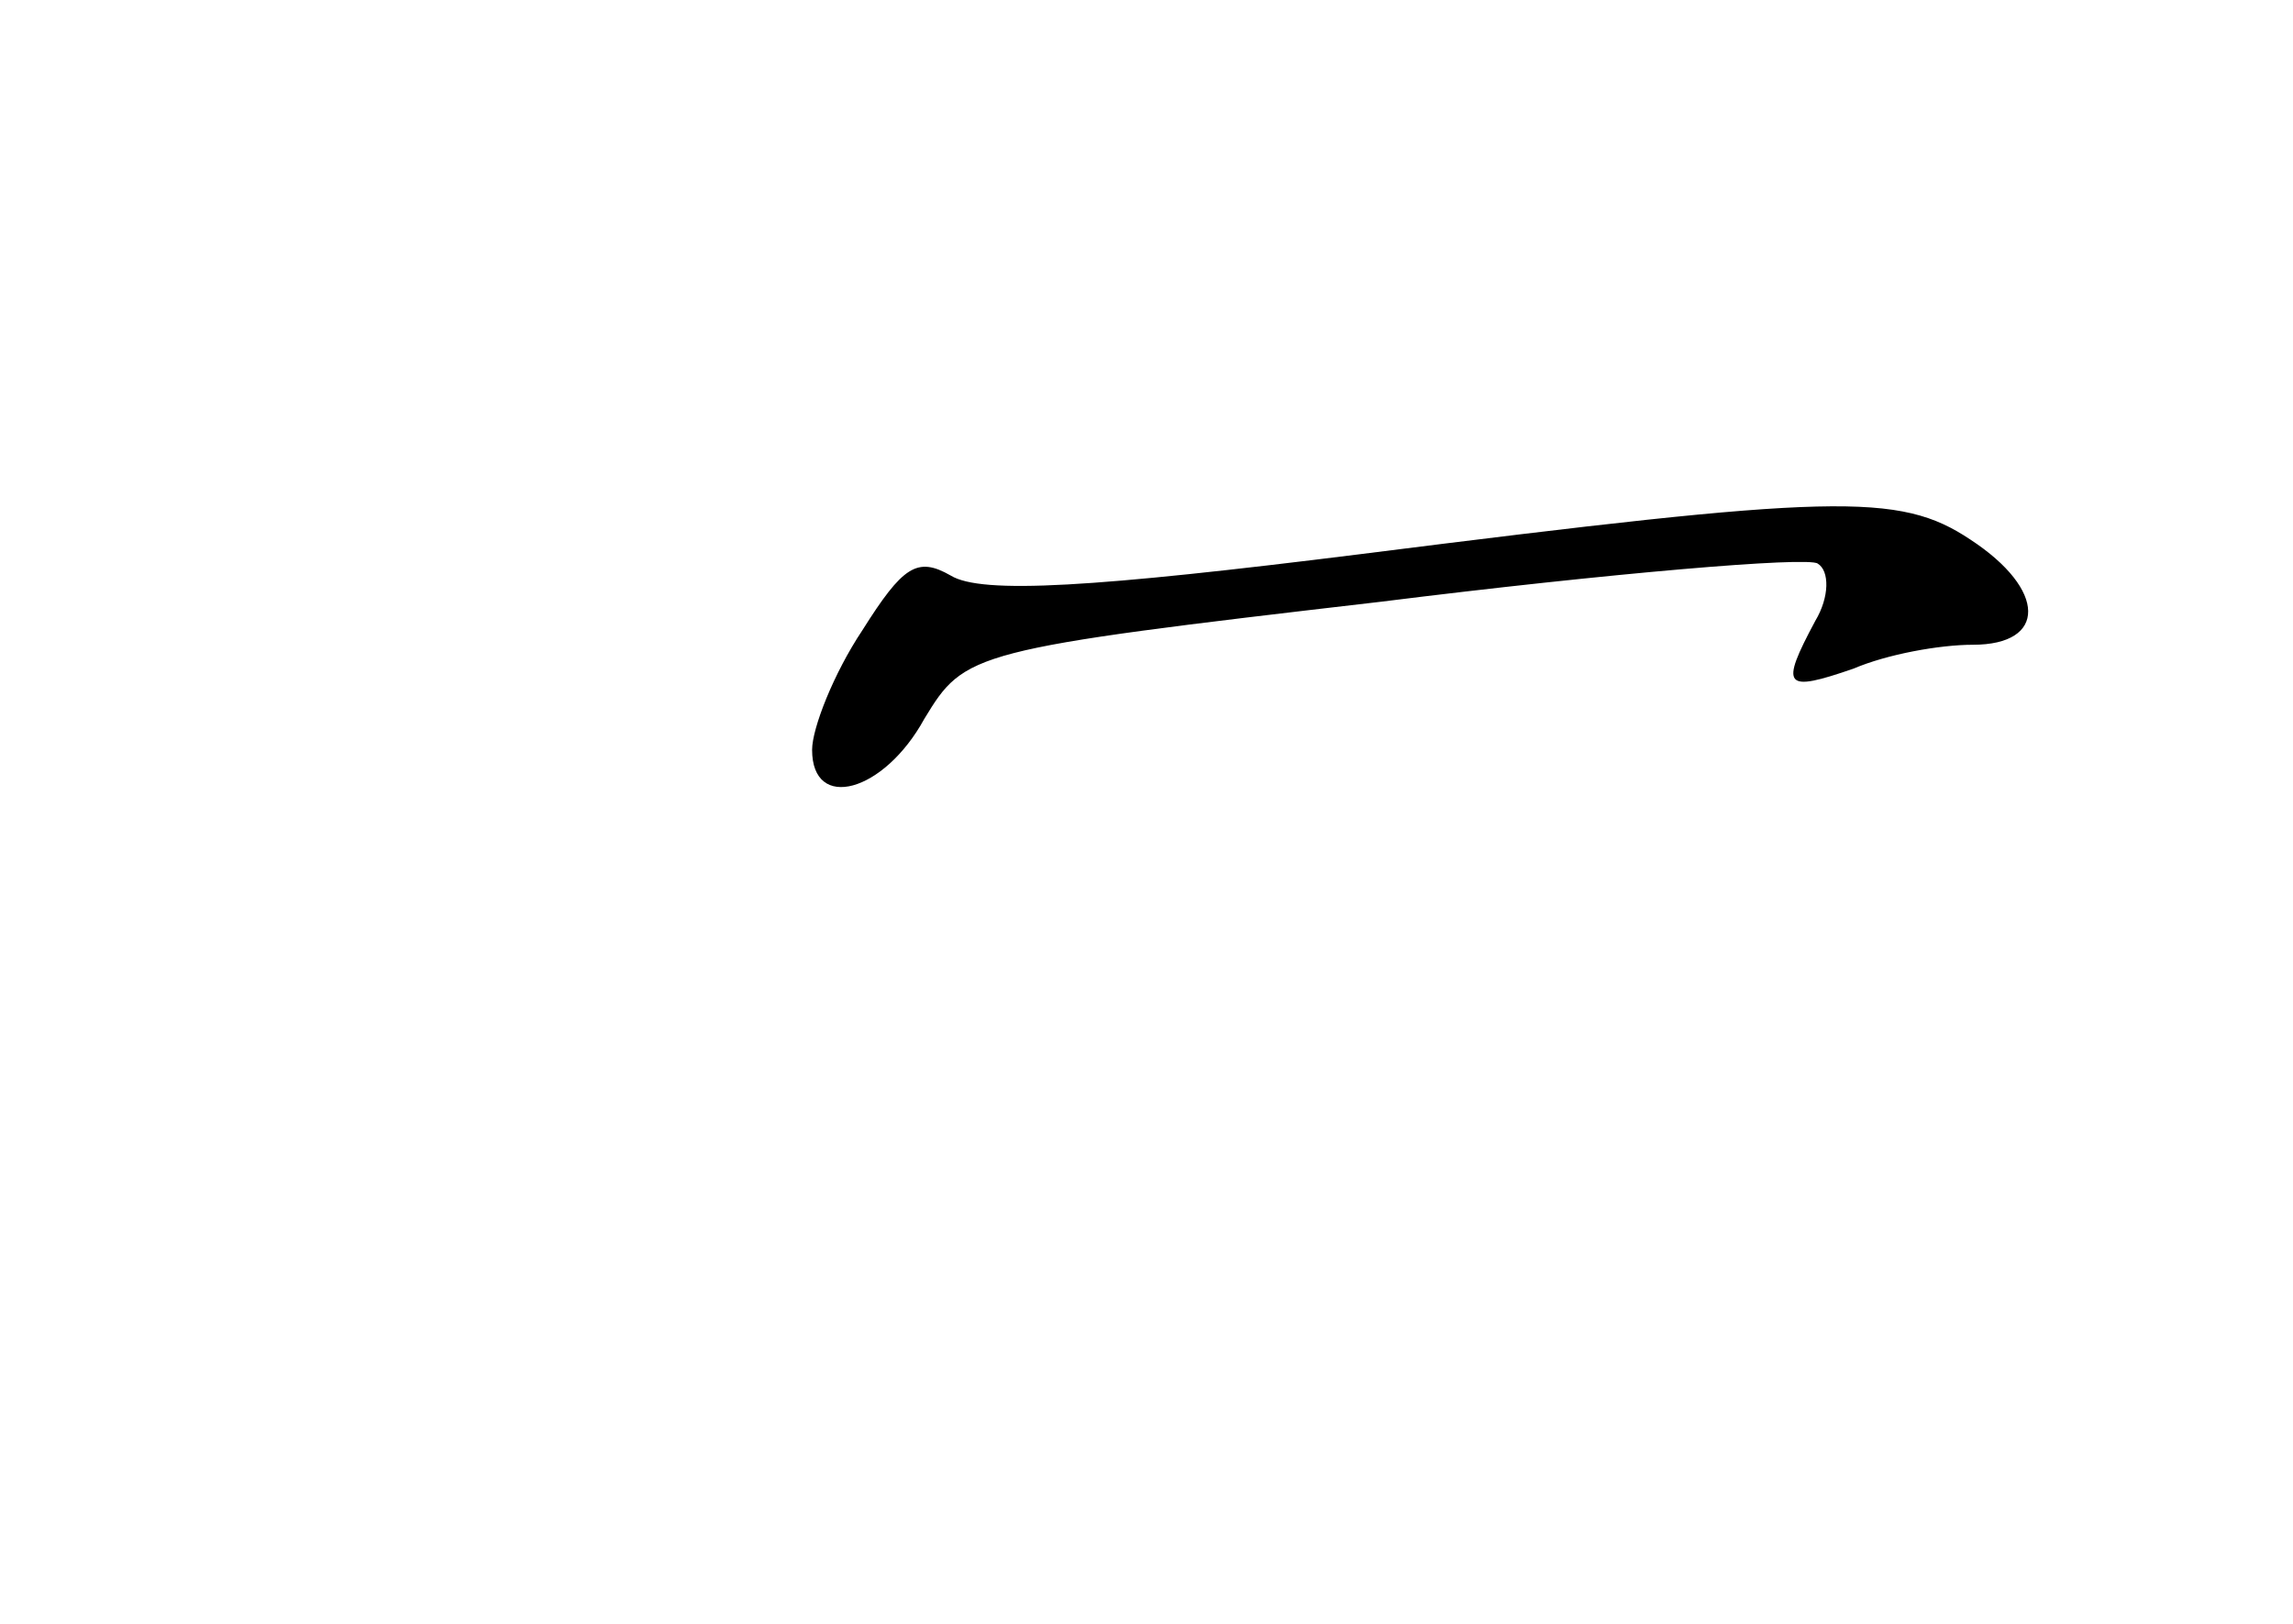<?xml version="1.0" standalone="no"?>
<!DOCTYPE svg PUBLIC "-//W3C//DTD SVG 20010904//EN"
 "http://www.w3.org/TR/2001/REC-SVG-20010904/DTD/svg10.dtd">
<svg version="1.0" xmlns="http://www.w3.org/2000/svg"
 width="96pt" height="68pt" viewBox="0 0 96 68"
 preserveAspectRatio="xMidYMid meet">
<g transform="translate(0,68) scale(0.1,-0.1)"
fill="#000000" stroke="none">
<path d="M570 448 c-112 -14 -159 -17 -172 -9 -14 8 -20 4 -37 -23 -12 -18
-21 -41 -21 -50 0 -26 30 -18 47 13 17 28 19 29 191 49 96 12 179 19 183 16 5
-3 5 -14 -1 -24 -15 -28 -13 -30 16 -20 14 6 36 10 50 10 31 0 31 23 -1 44
-30 20 -57 19 -255 -6z"/>
</g>
</svg>

